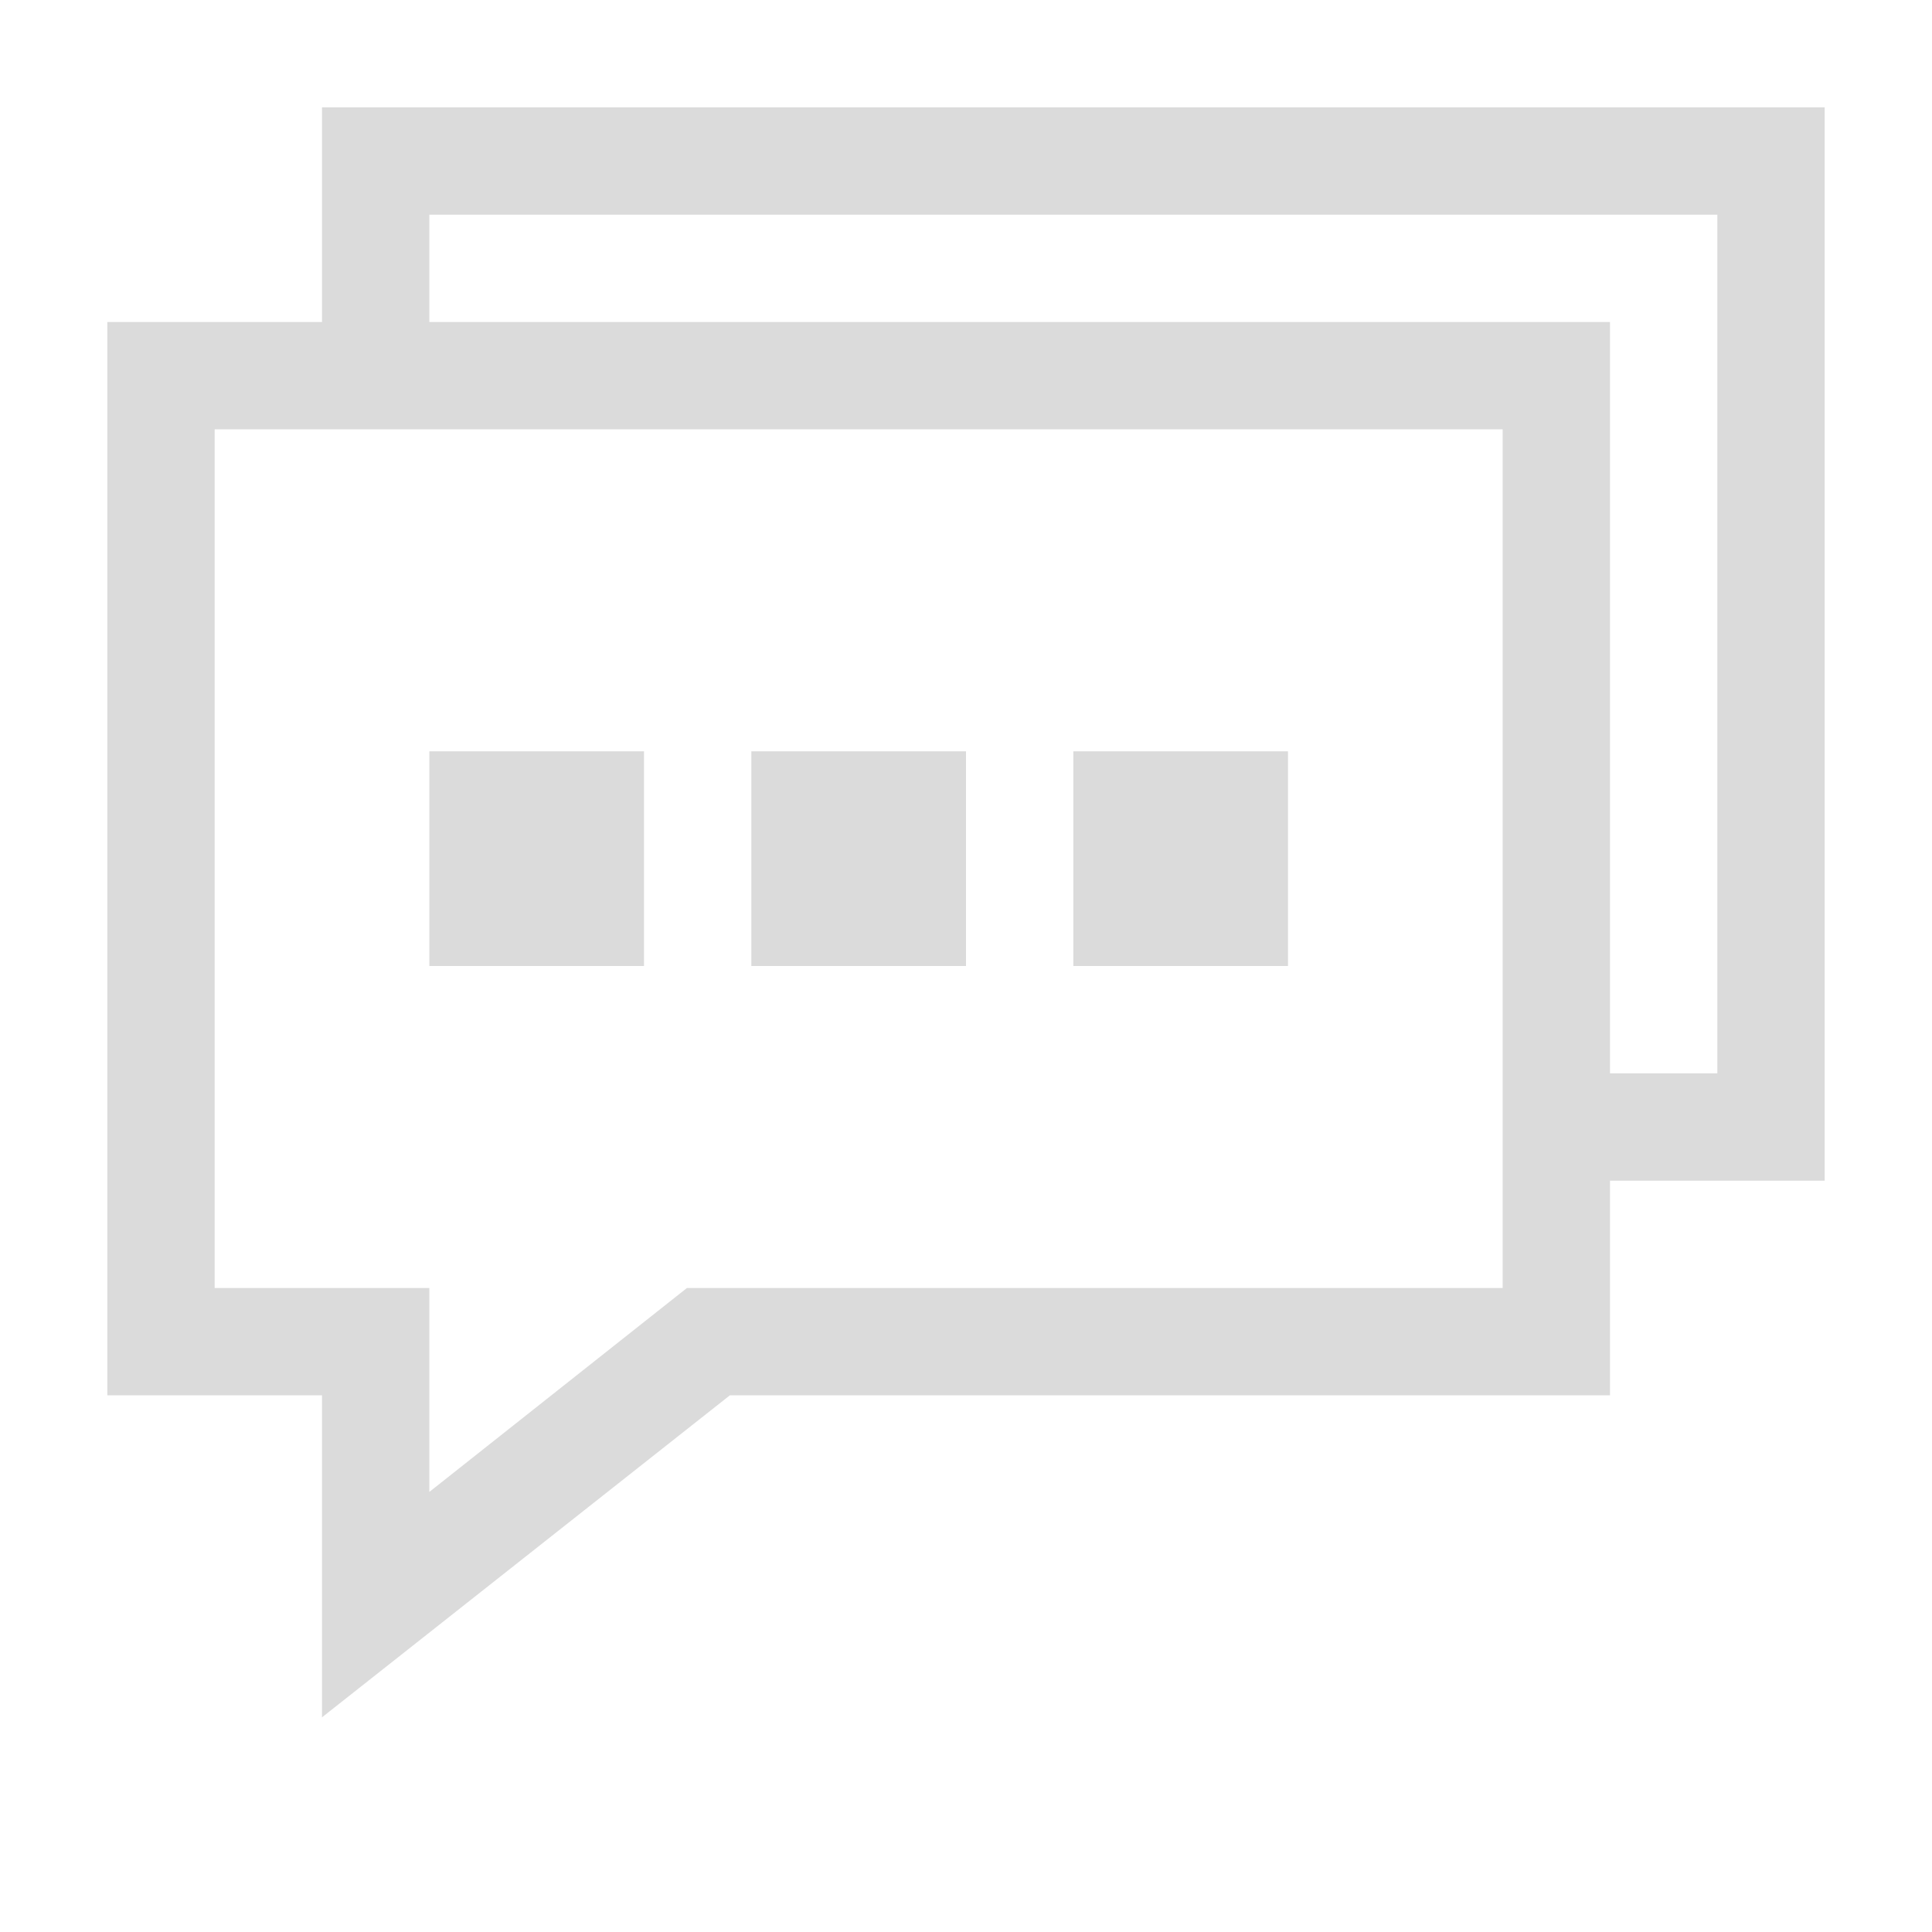 <svg t="1634815982324" class="icon" viewBox="0 0 1024 1024" version="1.1" xmlns="http://www.w3.org/2000/svg" p-id="15736" width="200" height="200"><path d="M853.333 568.889h113.778v56.889h-113.778v-56.889z m56.889-455.111h56.889v455.111h-56.889V113.778z m-341.333 284.444h113.778v113.778h-113.778V398.222zM199.111 56.889H967.111v56.889H227.556v56.889H170.667V56.889h28.444zM398.222 398.222h113.778v113.778H398.222V398.222zM227.556 398.222h113.778v113.778H227.556V398.222z m159.289 341.333L170.667 910.222v-170.667H56.889V170.667h796.444v568.889H386.844z m-22.756-56.889H796.444V227.556H113.778v455.111h113.778v108.089L364.089 682.667z" fill="#dbdbdb" p-id="15737"></path></svg>
